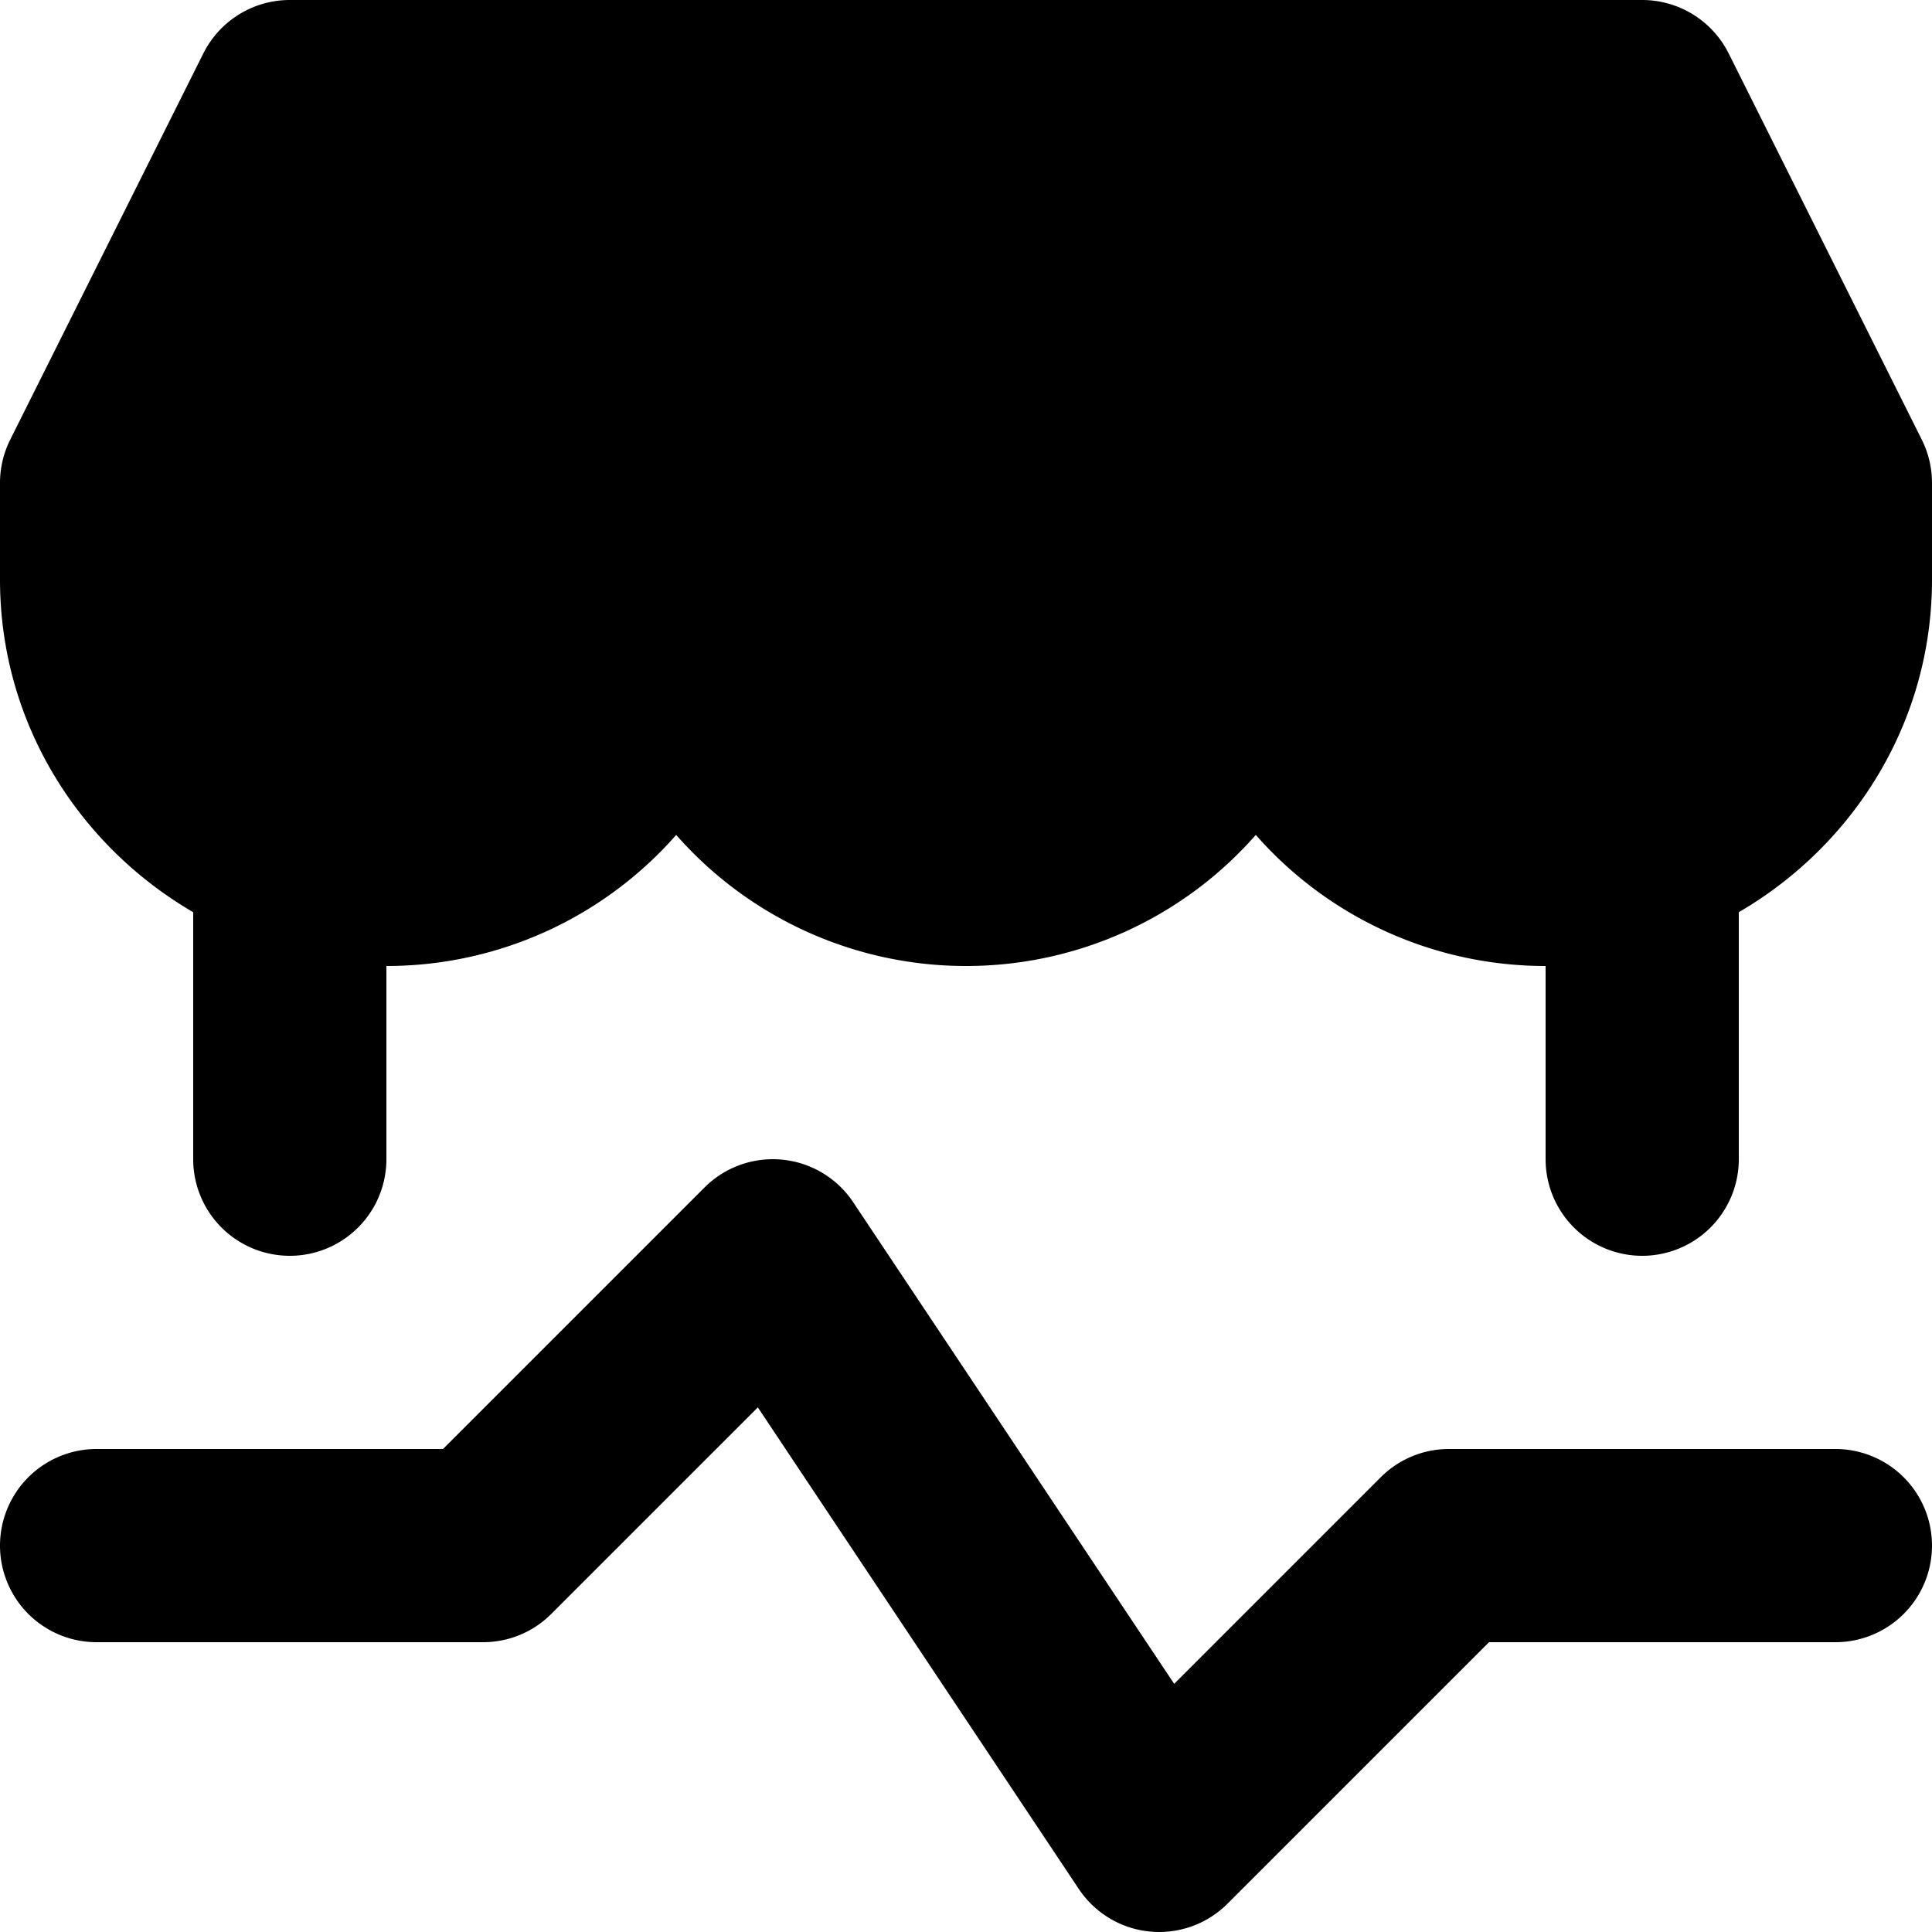 <svg xmlns="http://www.w3.org/2000/svg" viewBox="0 0 20 20"><path fill="currentColor" d="M19 6a3 3 0 1 1-6 0 3 3 0 1 1-6 0 3 3 0 1 1-6 0V5l2-4h14l2 4v1z"/><path d="M19.895 4.553l-2-4A1.001 1.001 0 0 0 17 0H3c-.379 0-.725.214-.895.553l-2 4A1.002 1.002 0 0 0 0 5v1c0 1.475.81 2.75 2 3.443V12a1 1 0 1 0 2 0v-2a3.99 3.99 0 0 0 3-1.357A3.99 3.99 0 0 0 10 10a3.99 3.99 0 0 0 3-1.357A3.99 3.99 0 0 0 16 10v2a1 1 0 1 0 2 0V9.443C19.19 8.75 20 7.475 20 6V5c0-.155-.036-.309-.105-.447zM16 8c-1.103 0-2-.897-2-2h4c0 1.103-.897 2-2 2zm-6 0c-1.103 0-2-.897-2-2h4c0 1.103-.897 2-2 2zM4 8c-1.103 0-2-.897-2-2h4c0 1.103-.897 2-2 2zm-.382-6h12.764l1 2H2.618l1-2zM19 15h-4a.997.997 0 0 0-.707.293l-2.138 2.138-3.323-4.986a1 1 0 0 0-1.539-.152L4.586 15H1a1 1 0 1 0 0 2h4c.265 0 .52-.105.707-.293l2.138-2.138 3.323 4.986a1 1 0 0 0 1.539.152L15.414 17H19a1 1 0 1 0 0-2"/></svg>